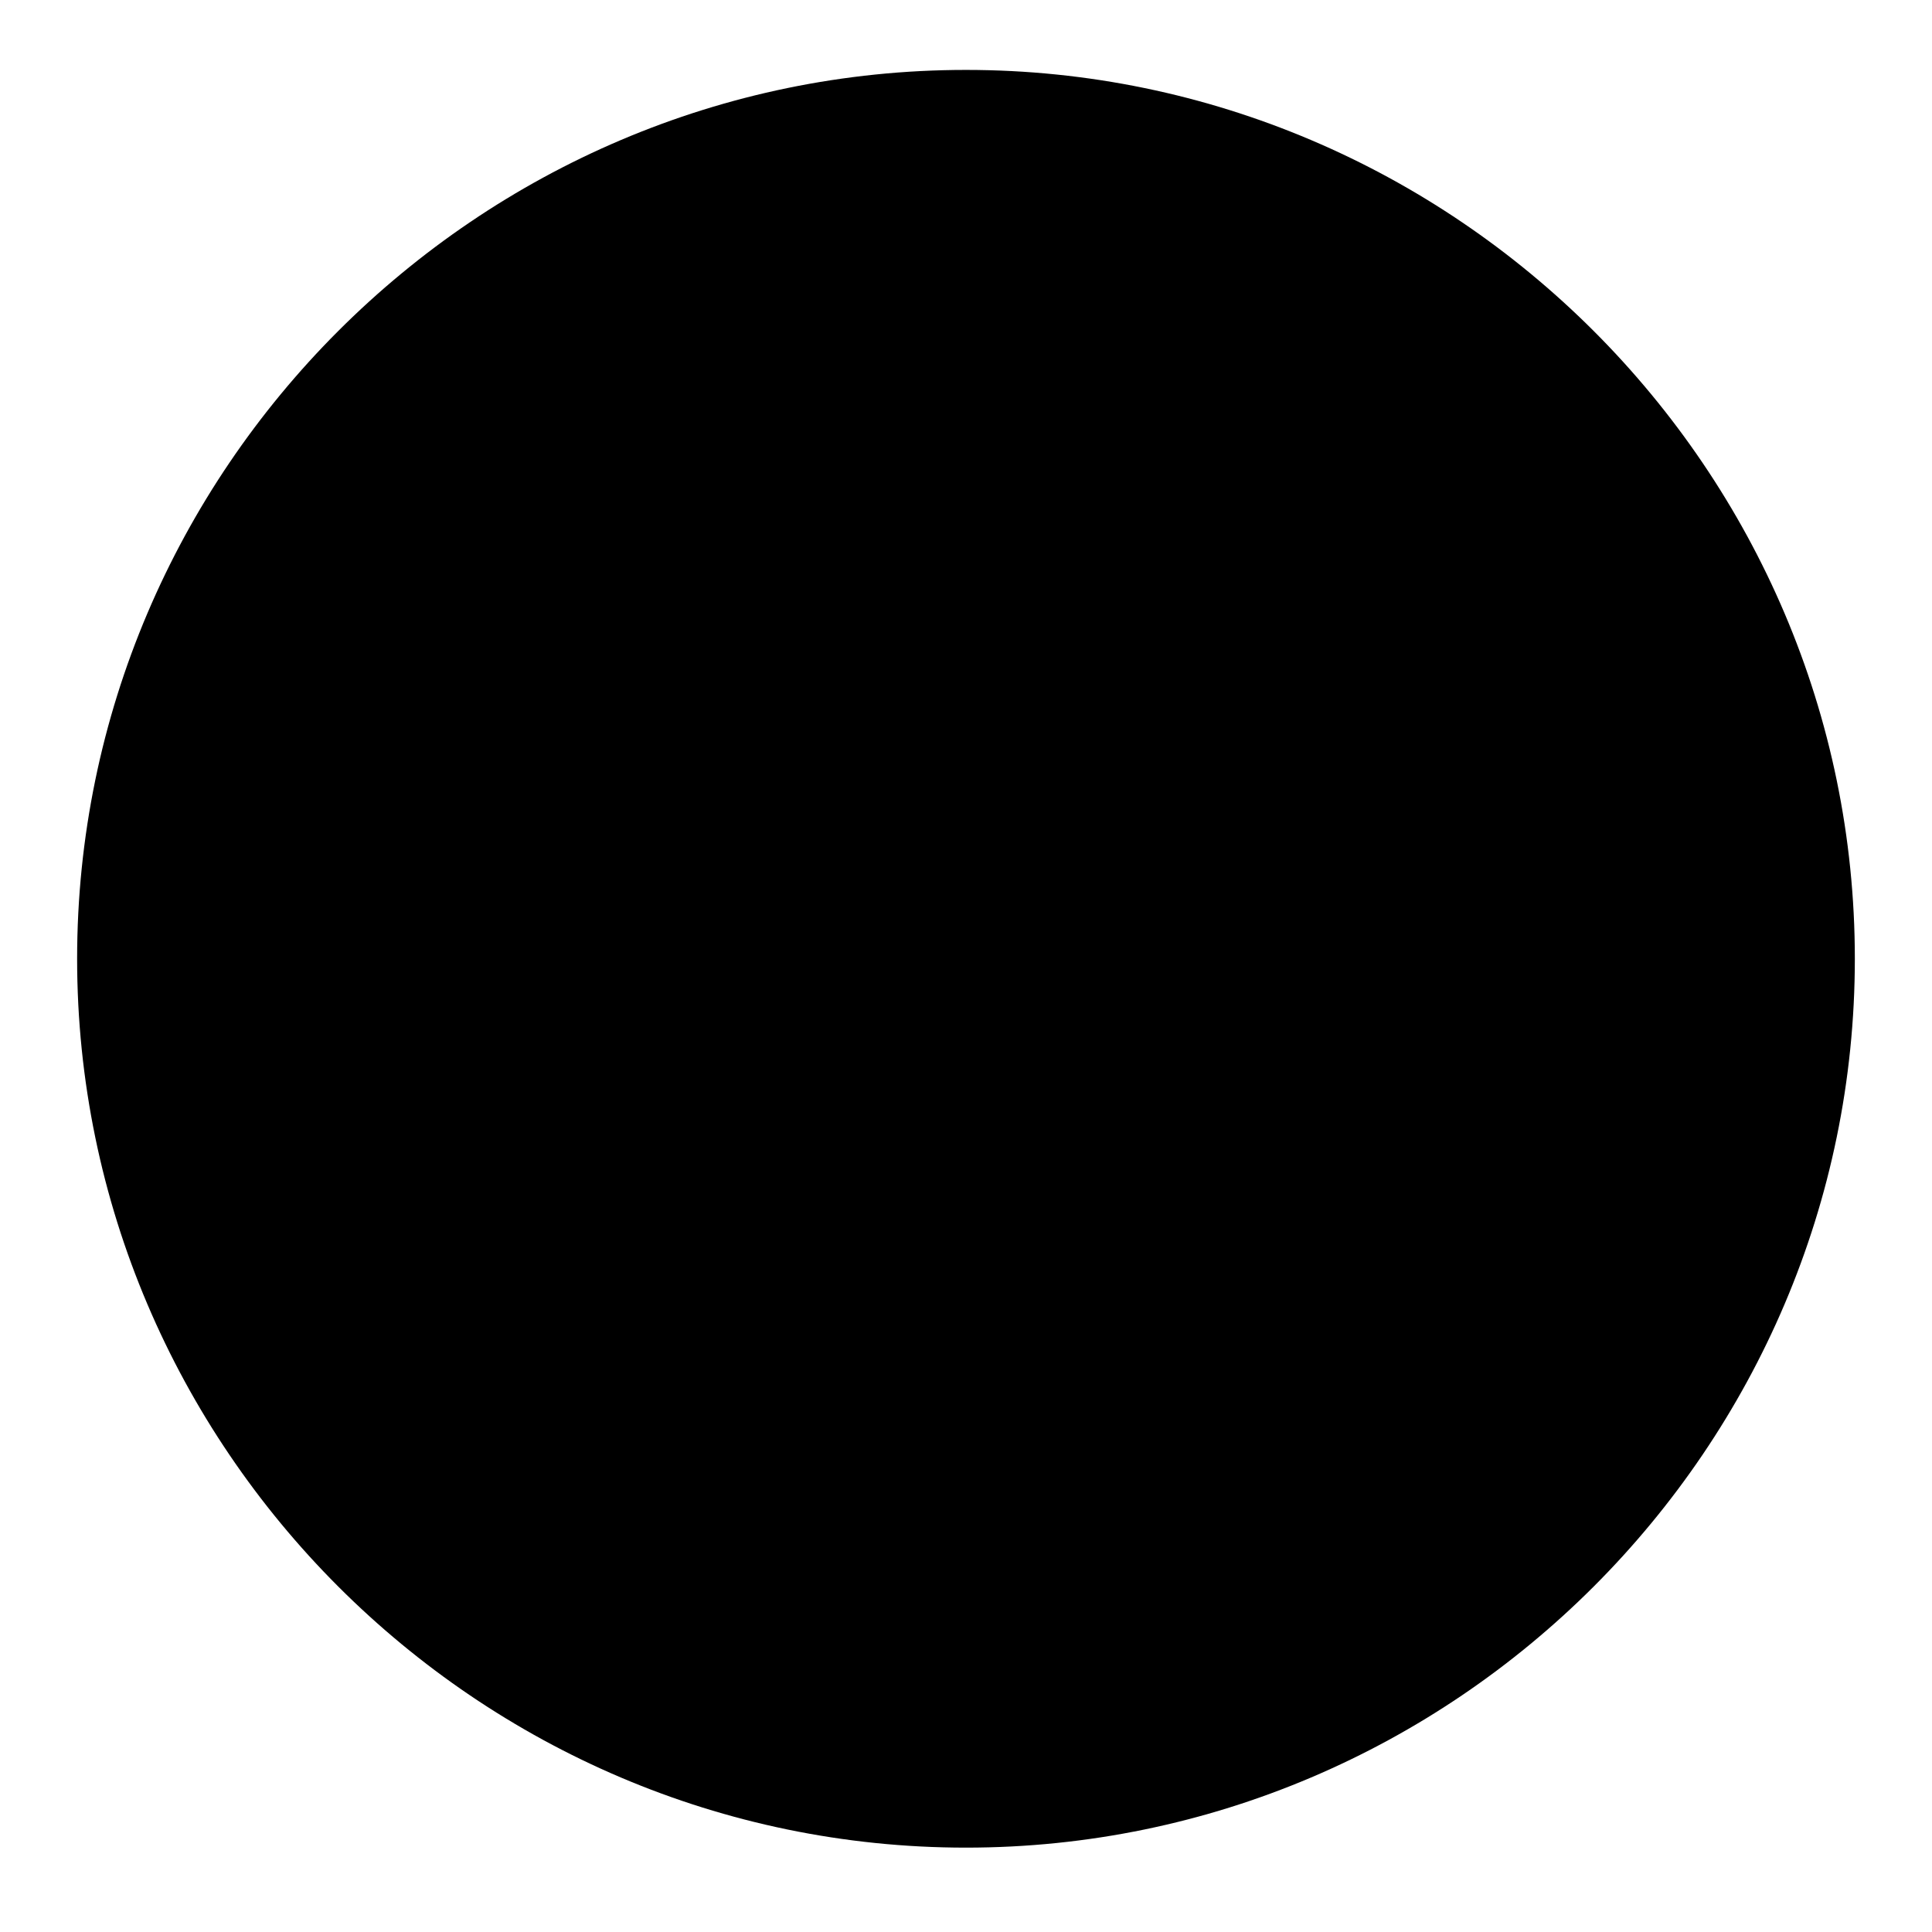 <svg  viewBox="0 0 48 48"  xmlns="http://www.w3.org/2000/svg">
<path d="M23.999 45.904C36.145 45.904 46.083 35.966 46.083 23.82C46.083 11.675 36.145 1.737 23.999 1.737C11.854 1.737 1.916 11.675 1.916 23.82C1.916 35.966 11.854 45.904 23.999 45.904Z" stroke-width="3" stroke-linecap="round" stroke-linejoin="round"/>
<path d="M14.613 23.82L20.863 30.07L33.384 17.571"  stroke-linecap="round" stroke-linejoin="round"/>
</svg>
